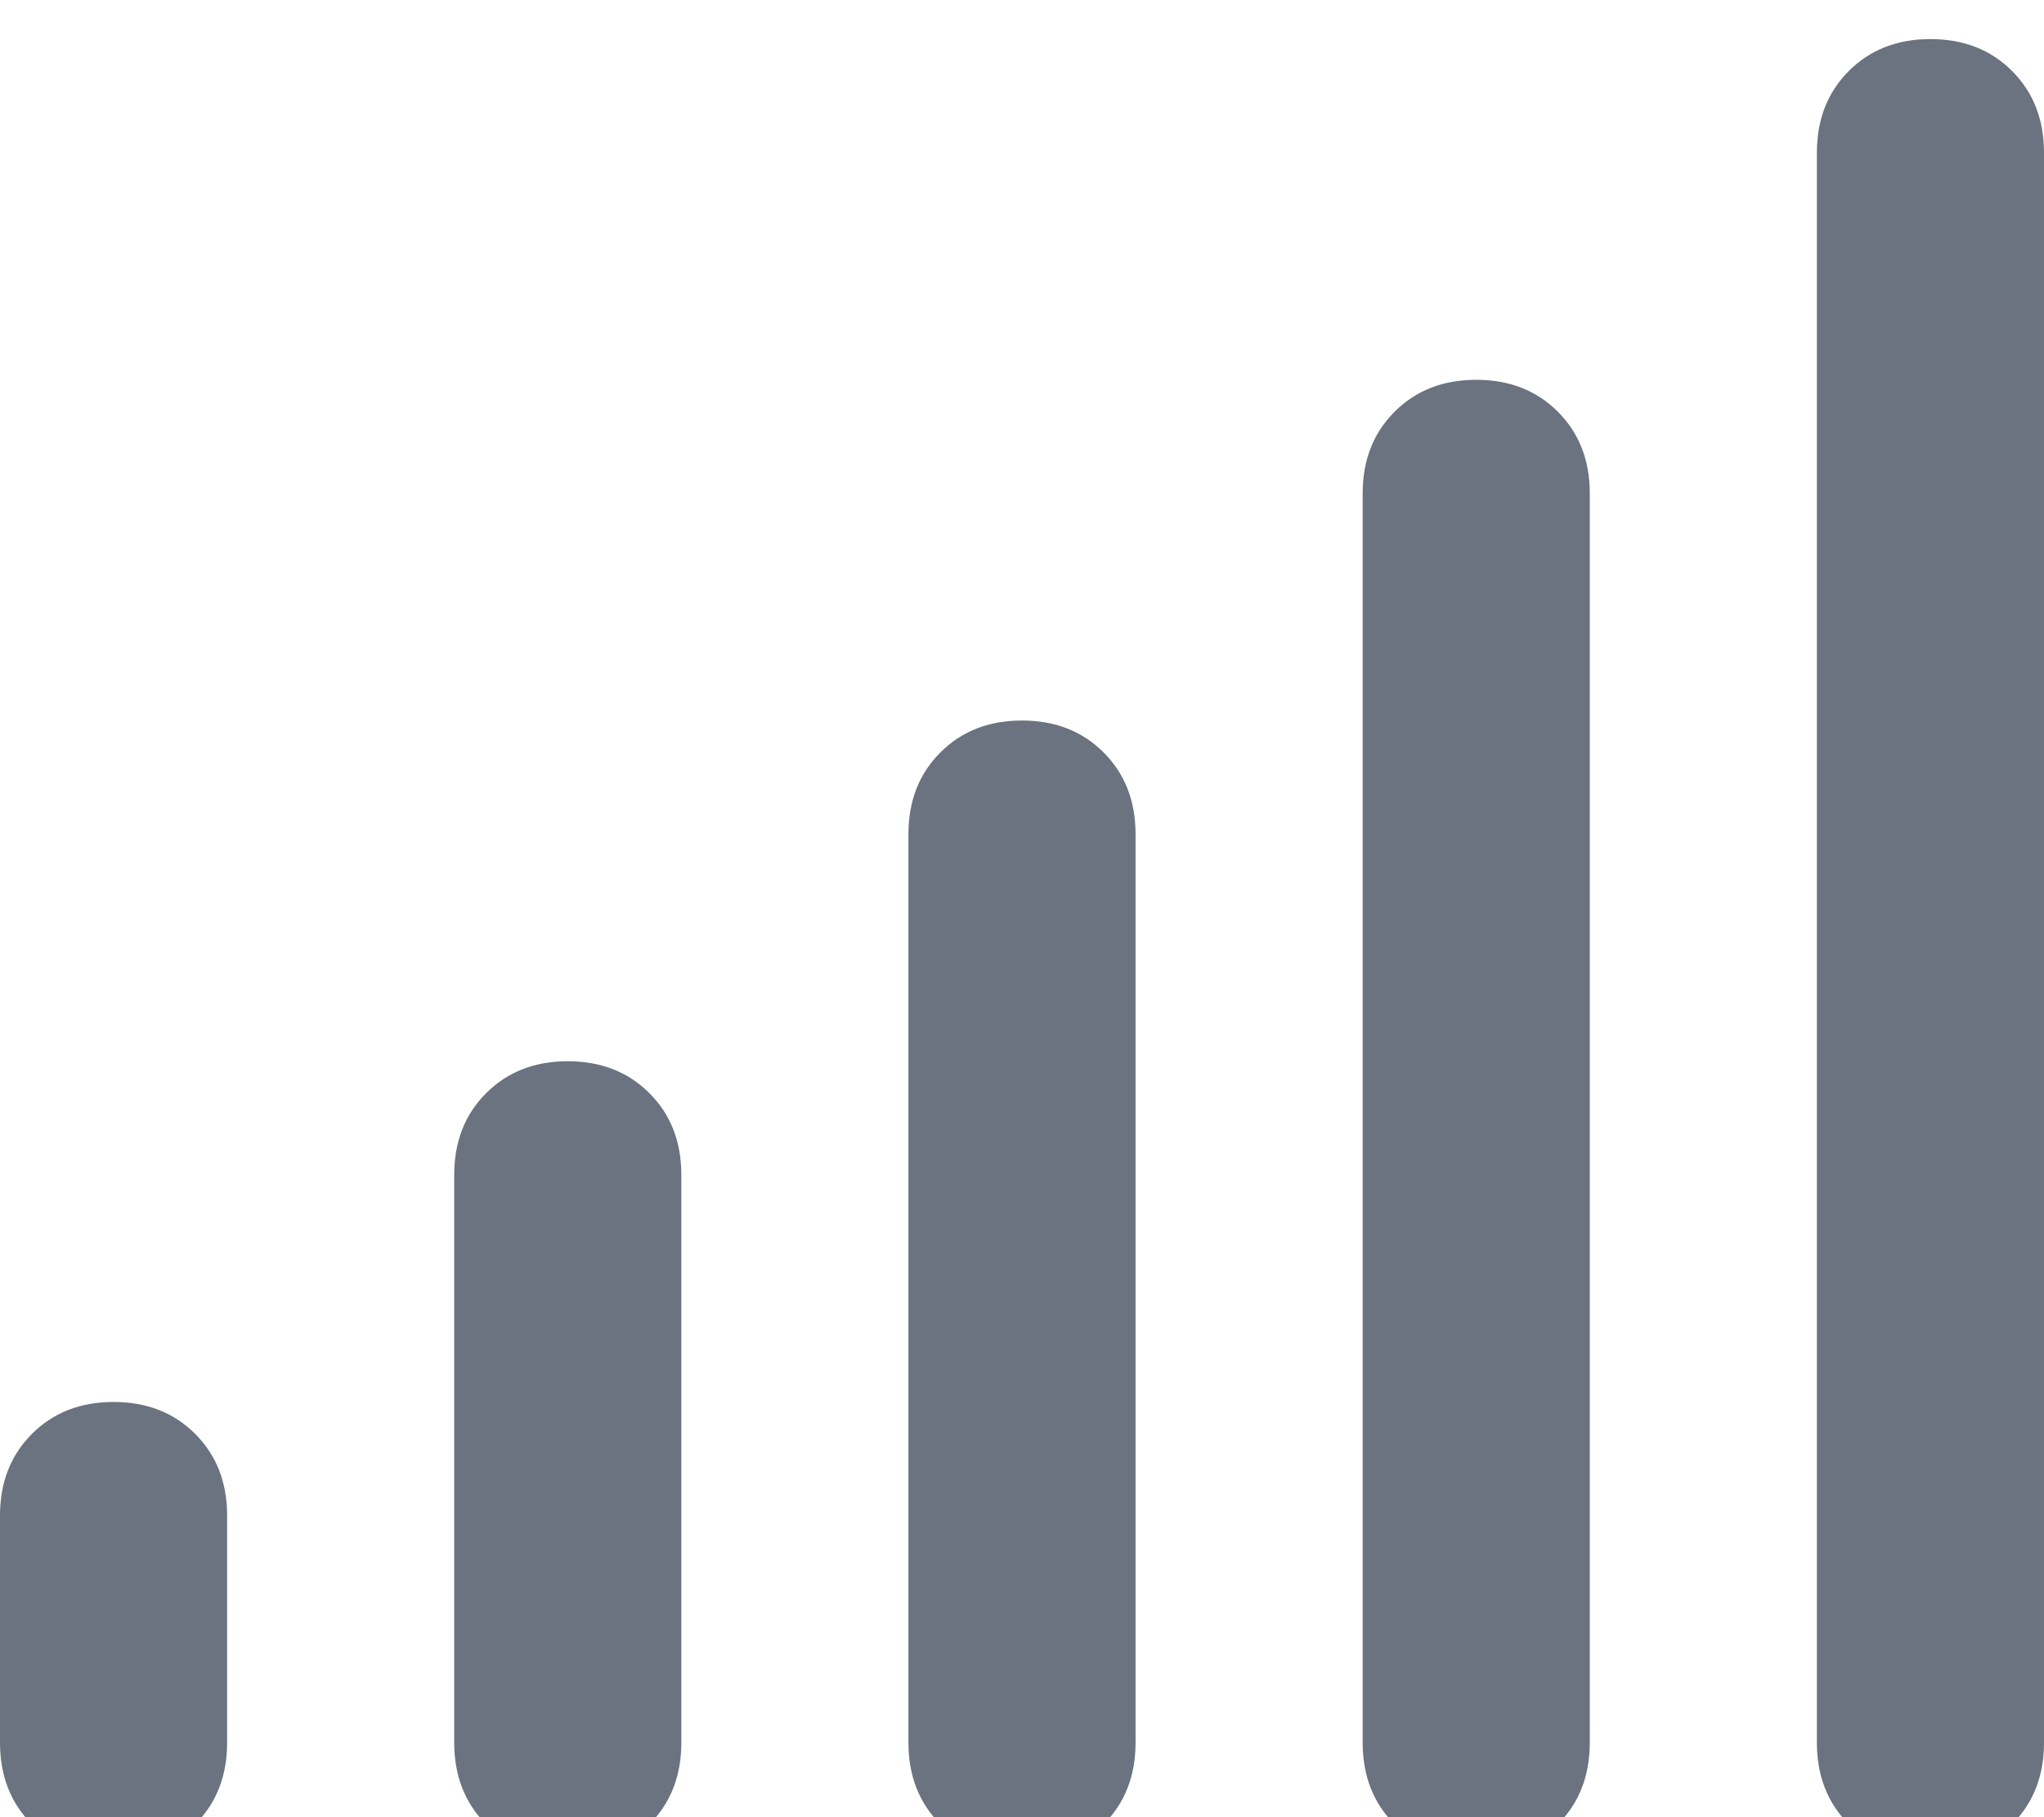 <svg xmlns="http://www.w3.org/2000/svg" xmlns:xlink="http://www.w3.org/1999/xlink" fill="none" version="1.1" width="15.75" height="14" viewBox="0 0 15.75 14"><defs><clipPath id="master_svg0_105_4461"><rect x="0" y="0" width="15.75" height="14" rx="0"/></clipPath></defs><g clip-path="url(#master_svg0_105_4461)"><g transform="matrix(1,0,0,-1,0,28.602)"><g><path d="M14.875,28.301Q15.258,28.301,15.504,28.055Q15.75,27.809,15.75,27.426L15.75,15.176Q15.75,14.793,15.504,14.547Q15.258,14.301,14.875,14.301Q14.492,14.301,14.246,14.547Q14,14.793,14,15.176L14,27.426Q14,27.809,14.246,28.055Q14.492,28.301,14.875,28.301ZM11.375,25.676Q11.758,25.676,12.004,25.43Q12.25,25.184,12.25,24.801L12.25,15.176Q12.25,14.793,12.004,14.547Q11.758,14.301,11.375,14.301Q10.992,14.301,10.746,14.547Q10.5,14.793,10.5,15.176L10.5,24.801Q10.5,25.184,10.746,25.43Q10.992,25.676,11.375,25.676ZM8.75,22.176L8.75,15.176L8.75,22.176L8.75,15.176Q8.75,14.793,8.504,14.547Q8.258,14.301,7.875,14.301Q7.492,14.301,7.246,14.547Q7,14.793,7,15.176L7,22.176Q7,22.559,7.246,22.805Q7.492,23.051,7.875,23.051Q8.258,23.051,8.504,22.805Q8.75,22.559,8.75,22.176ZM4.375,20.426Q4.758,20.426,5.004,20.18Q5.25,19.934,5.25,19.551L5.25,15.176Q5.25,14.793,5.004,14.547Q4.758,14.301,4.375,14.301Q3.992,14.301,3.746,14.547Q3.5,14.793,3.5,15.176L3.5,19.551Q3.5,19.934,3.746,20.18Q3.992,20.426,4.375,20.426ZM1.75,16.926L1.75,15.176L1.75,16.926L1.75,15.176Q1.75,14.793,1.504,14.547Q1.258,14.301,0.875,14.301Q0.492,14.301,0.246,14.547Q0,14.793,0,15.176L0,16.926Q0,17.309,0.246,17.555Q0.492,17.801,0.875,17.801Q1.258,17.801,1.504,17.555Q1.75,17.309,1.75,16.926Z" fill="#6B7280" fill-opacity="1" style="mix-blend-mode:passthrough"/></g></g></g></svg>